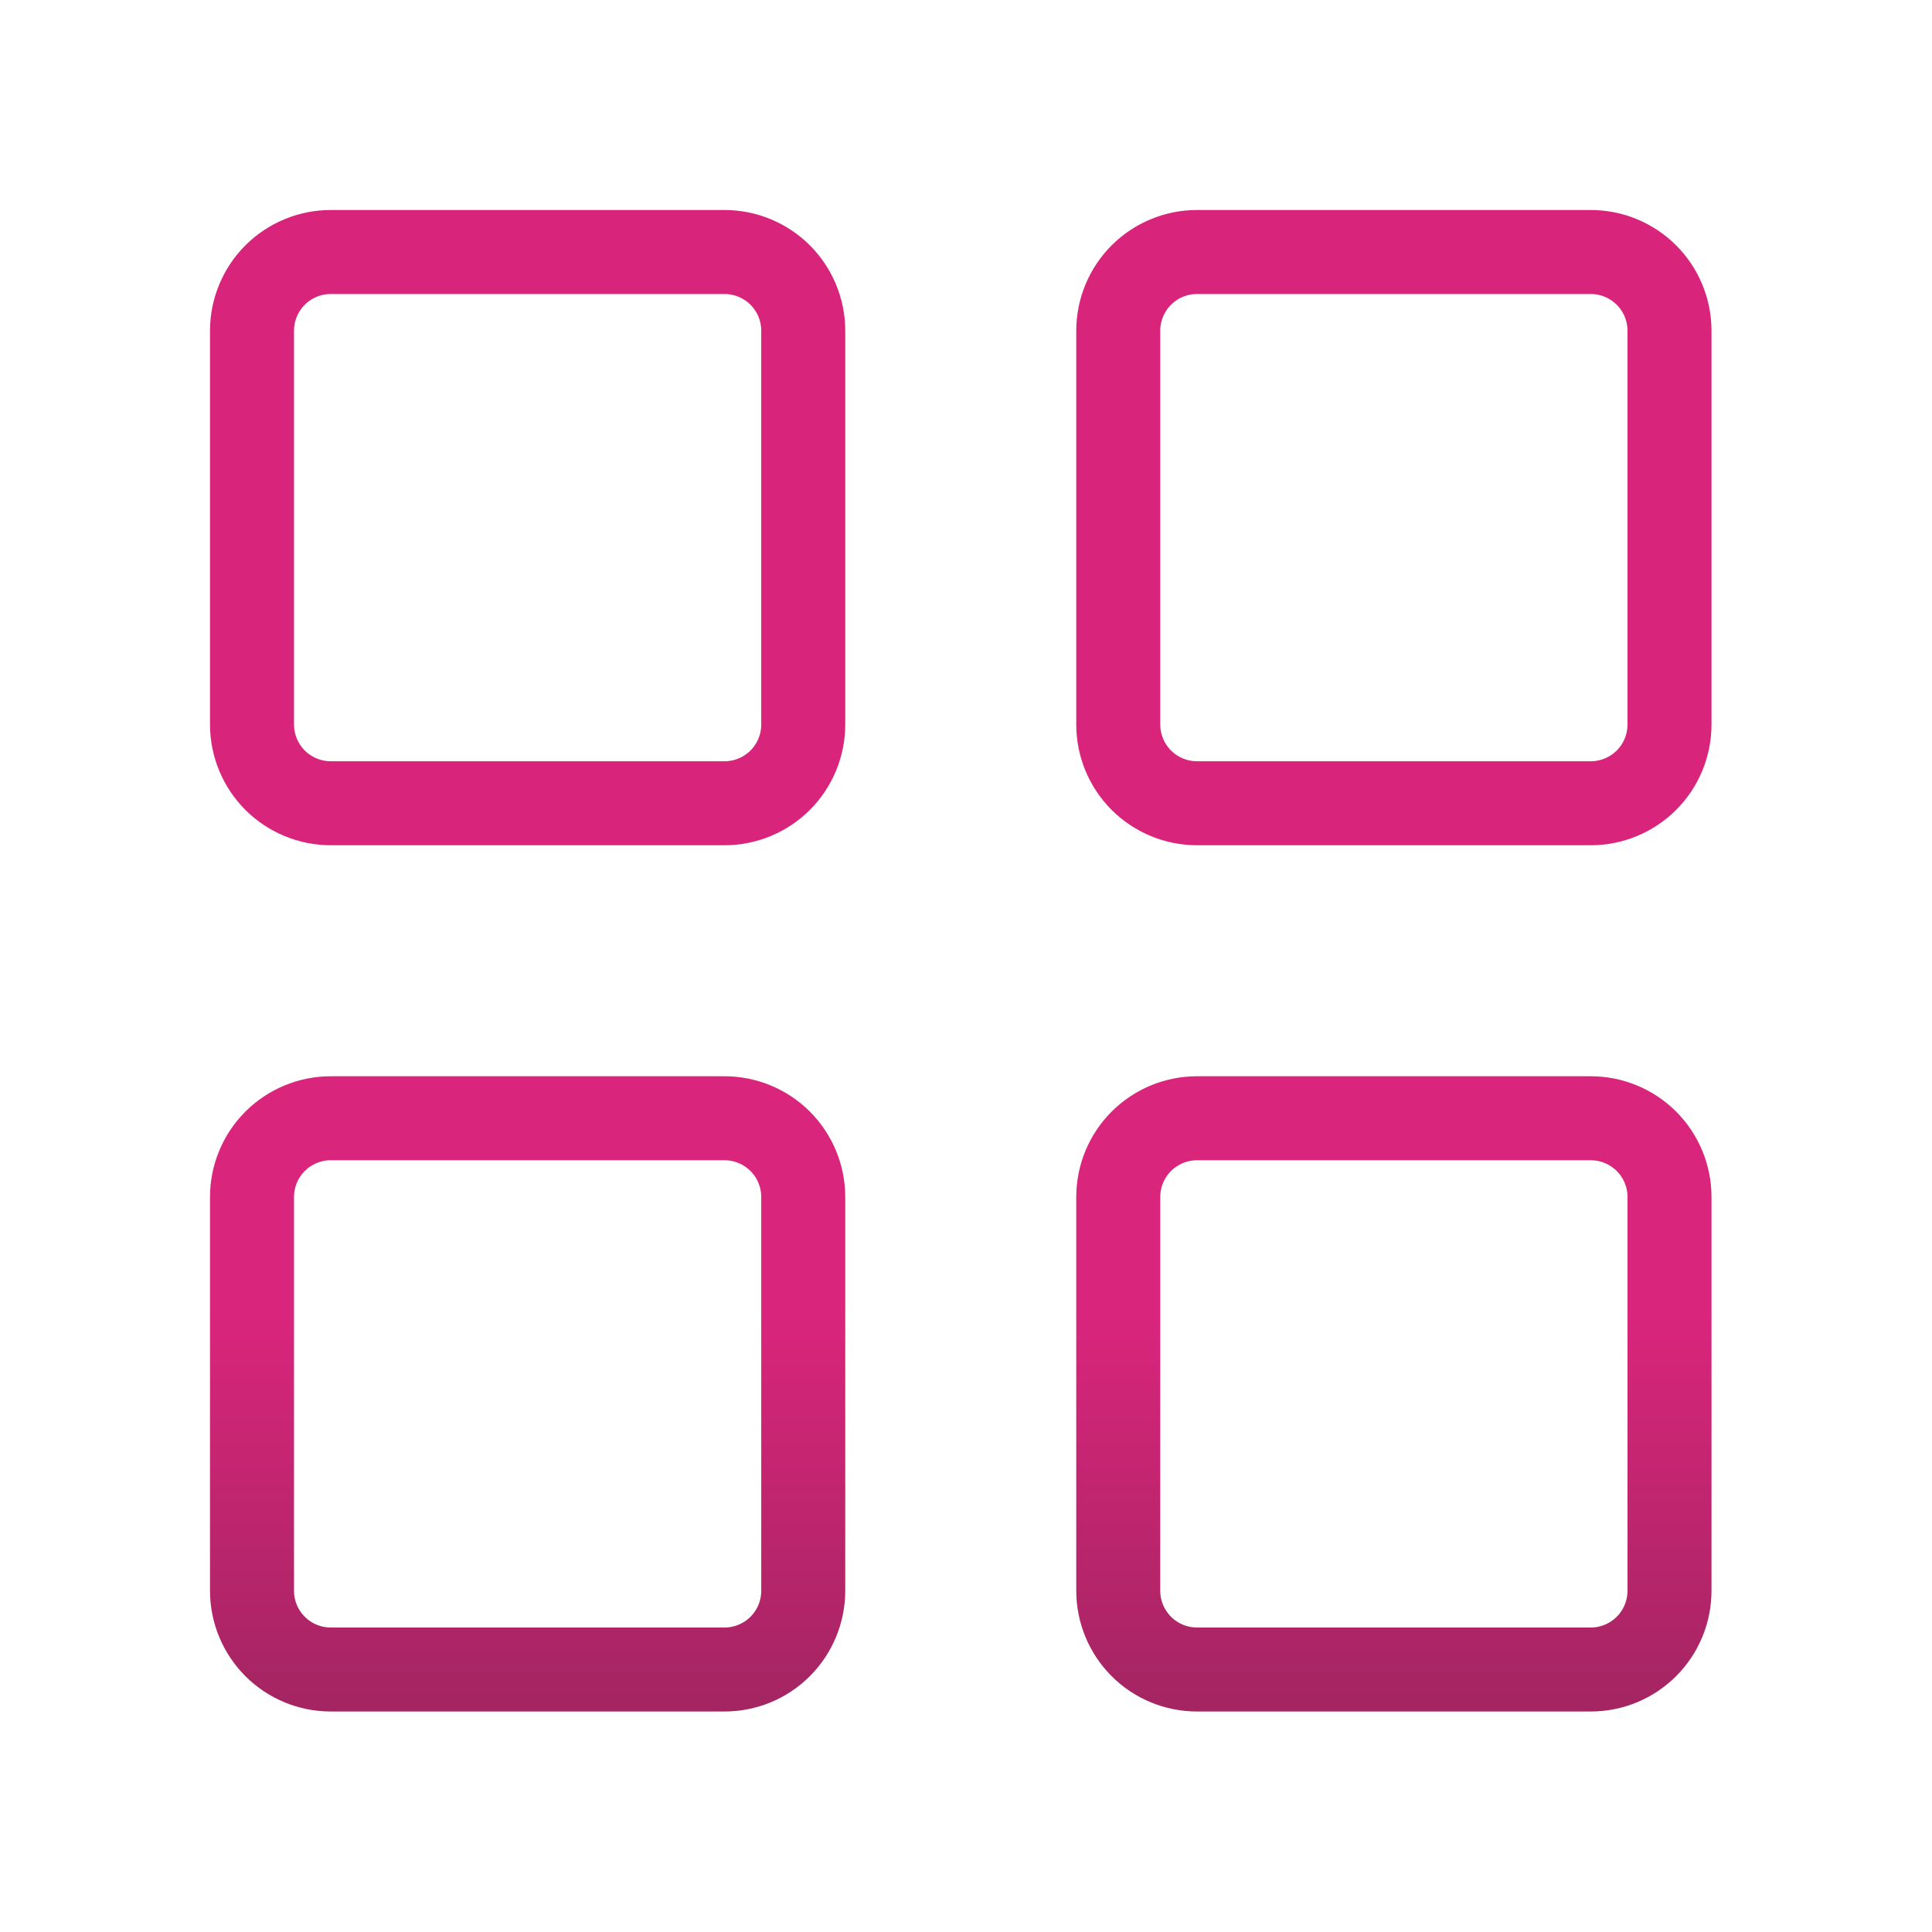 <svg width="46" height="46" viewBox="0 0 46 46" fill="none" xmlns="http://www.w3.org/2000/svg">
<path d="M17.25 6H7.875C7.378 6 6.901 6.198 6.549 6.549C6.198 6.901 6 7.378 6 7.875V17.25C6 17.747 6.198 18.224 6.549 18.576C6.901 18.927 7.378 19.125 7.875 19.125H17.25C17.747 19.125 18.224 18.927 18.576 18.576C18.927 18.224 19.125 17.747 19.125 17.25V7.875C19.125 7.378 18.927 6.901 18.576 6.549C18.224 6.198 17.747 6 17.25 6V6ZM17.25 26.625H7.875C7.378 26.625 6.901 26.823 6.549 27.174C6.198 27.526 6 28.003 6 28.5V37.875C6 38.372 6.198 38.849 6.549 39.201C6.901 39.553 7.378 39.75 7.875 39.75H17.25C17.747 39.75 18.224 39.553 18.576 39.201C18.927 38.849 19.125 38.372 19.125 37.875V28.5C19.125 28.003 18.927 27.526 18.576 27.174C18.224 26.823 17.747 26.625 17.25 26.625ZM37.875 6H28.5C28.003 6 27.526 6.198 27.174 6.549C26.823 6.901 26.625 7.378 26.625 7.875V17.25C26.625 17.747 26.823 18.224 27.174 18.576C27.526 18.927 28.003 19.125 28.5 19.125H37.875C38.372 19.125 38.849 18.927 39.201 18.576C39.553 18.224 39.75 17.747 39.75 17.25V7.875C39.75 7.378 39.553 6.901 39.201 6.549C38.849 6.198 38.372 6 37.875 6V6ZM37.875 26.625H28.5C28.003 26.625 27.526 26.823 27.174 27.174C26.823 27.526 26.625 28.003 26.625 28.5V37.875C26.625 38.372 26.823 38.849 27.174 39.201C27.526 39.553 28.003 39.75 28.5 39.75H37.875C38.372 39.75 38.849 39.553 39.201 39.201C39.553 38.849 39.75 38.372 39.75 37.875V28.5C39.75 28.003 39.553 27.526 39.201 27.174C38.849 26.823 38.372 26.625 37.875 26.625Z" stroke="url(#paint0_linear_1430_1375)" stroke-width="2" stroke-linejoin="round"/>
<defs>
<linearGradient id="paint0_linear_1430_1375" x1="23.301" y1="42.562" x2="23.301" y2="19.125" gradientUnits="userSpaceOnUse">
<stop offset="0.076" stop-color="#A32561"/>
<stop offset="0.479" stop-color="#D9257C"/>
<stop offset="1" stop-color="#D9247B"/>
</linearGradient>
</defs>
</svg>
